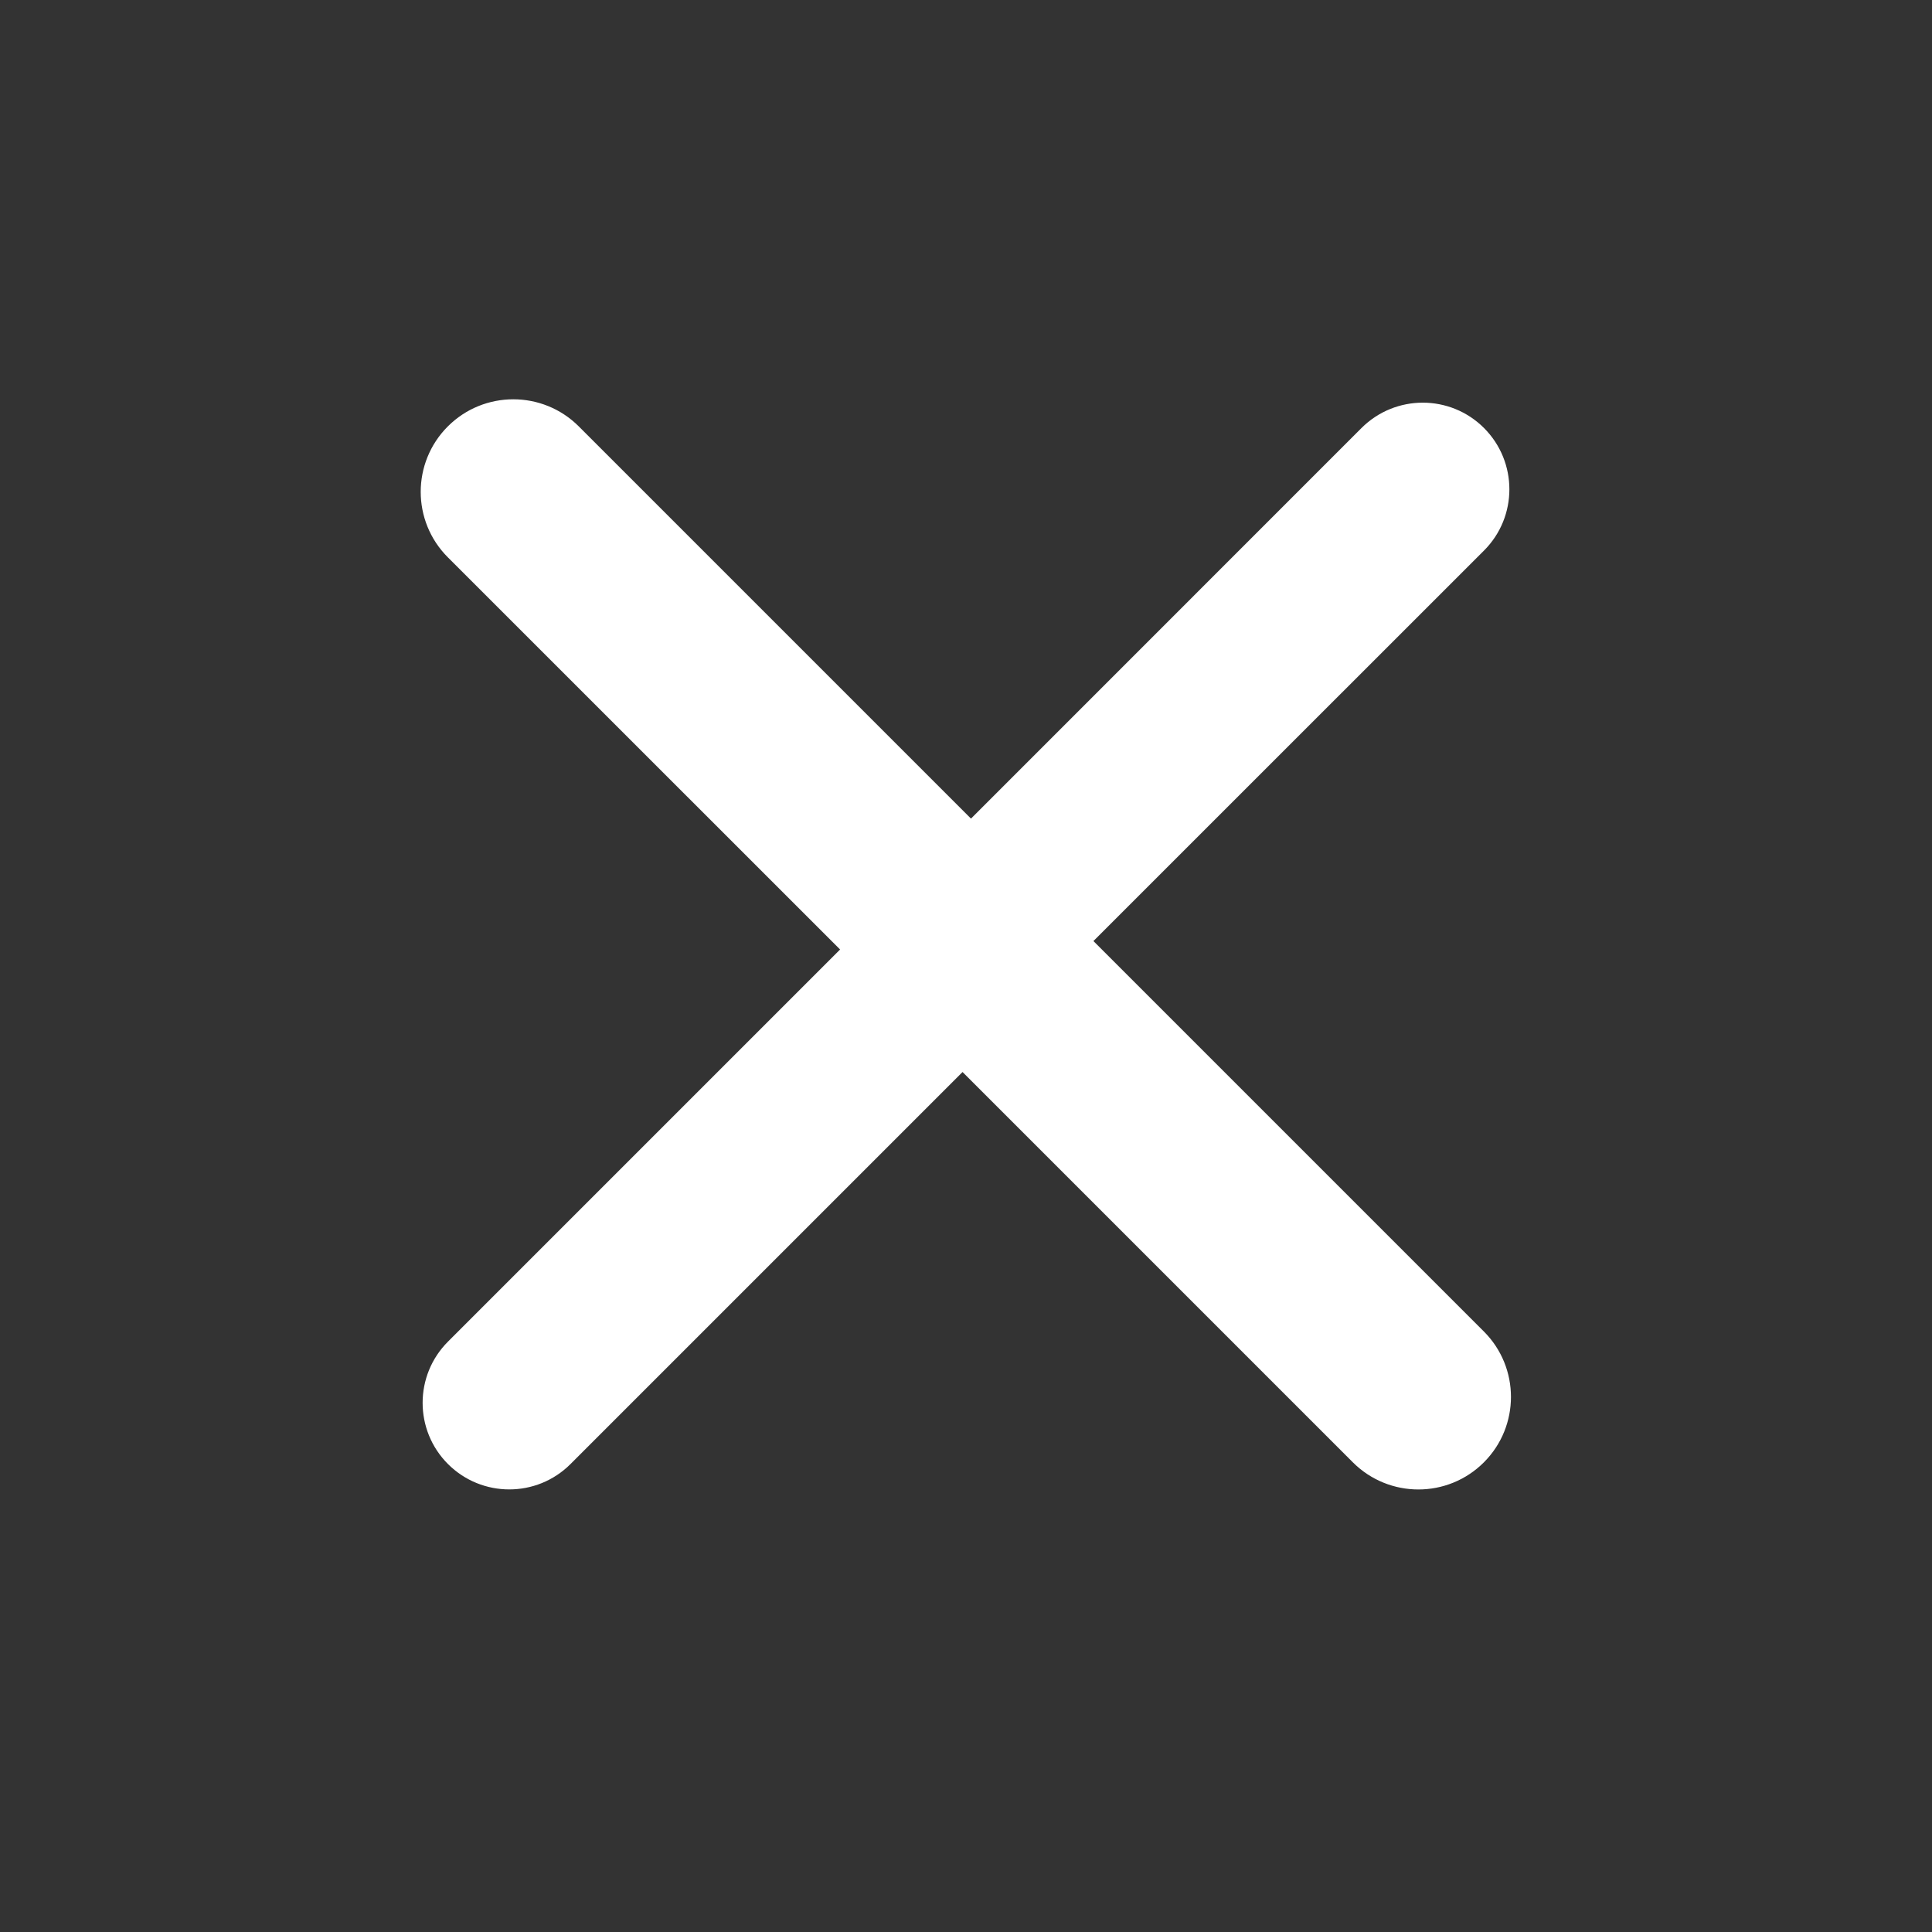 <svg width="24" height="24" viewBox="0 0 24 24" fill="none" xmlns="http://www.w3.org/2000/svg">
<rect x="0" y="0" width="24" height="24" fill="#333333" stroke="none"/>
<path d="M5.563 5.297C6.012 4.848 6.741 4.848 7.19 5.297L12.062 10.169L16.913 5.317C17.334 4.897 18.015 4.897 18.435 5.317C18.855 5.738 18.855 6.419 18.435 6.839L13.583 11.69L18.433 16.54C18.882 16.989 18.882 17.717 18.433 18.166C17.984 18.615 17.256 18.615 16.806 18.166L11.957 13.317L7.087 18.187C6.667 18.607 5.986 18.607 5.565 18.187C5.145 17.767 5.145 17.086 5.565 16.666L10.436 11.795L5.563 6.923C5.114 6.474 5.114 5.746 5.563 5.297Z" fill="white"/>
</svg>
